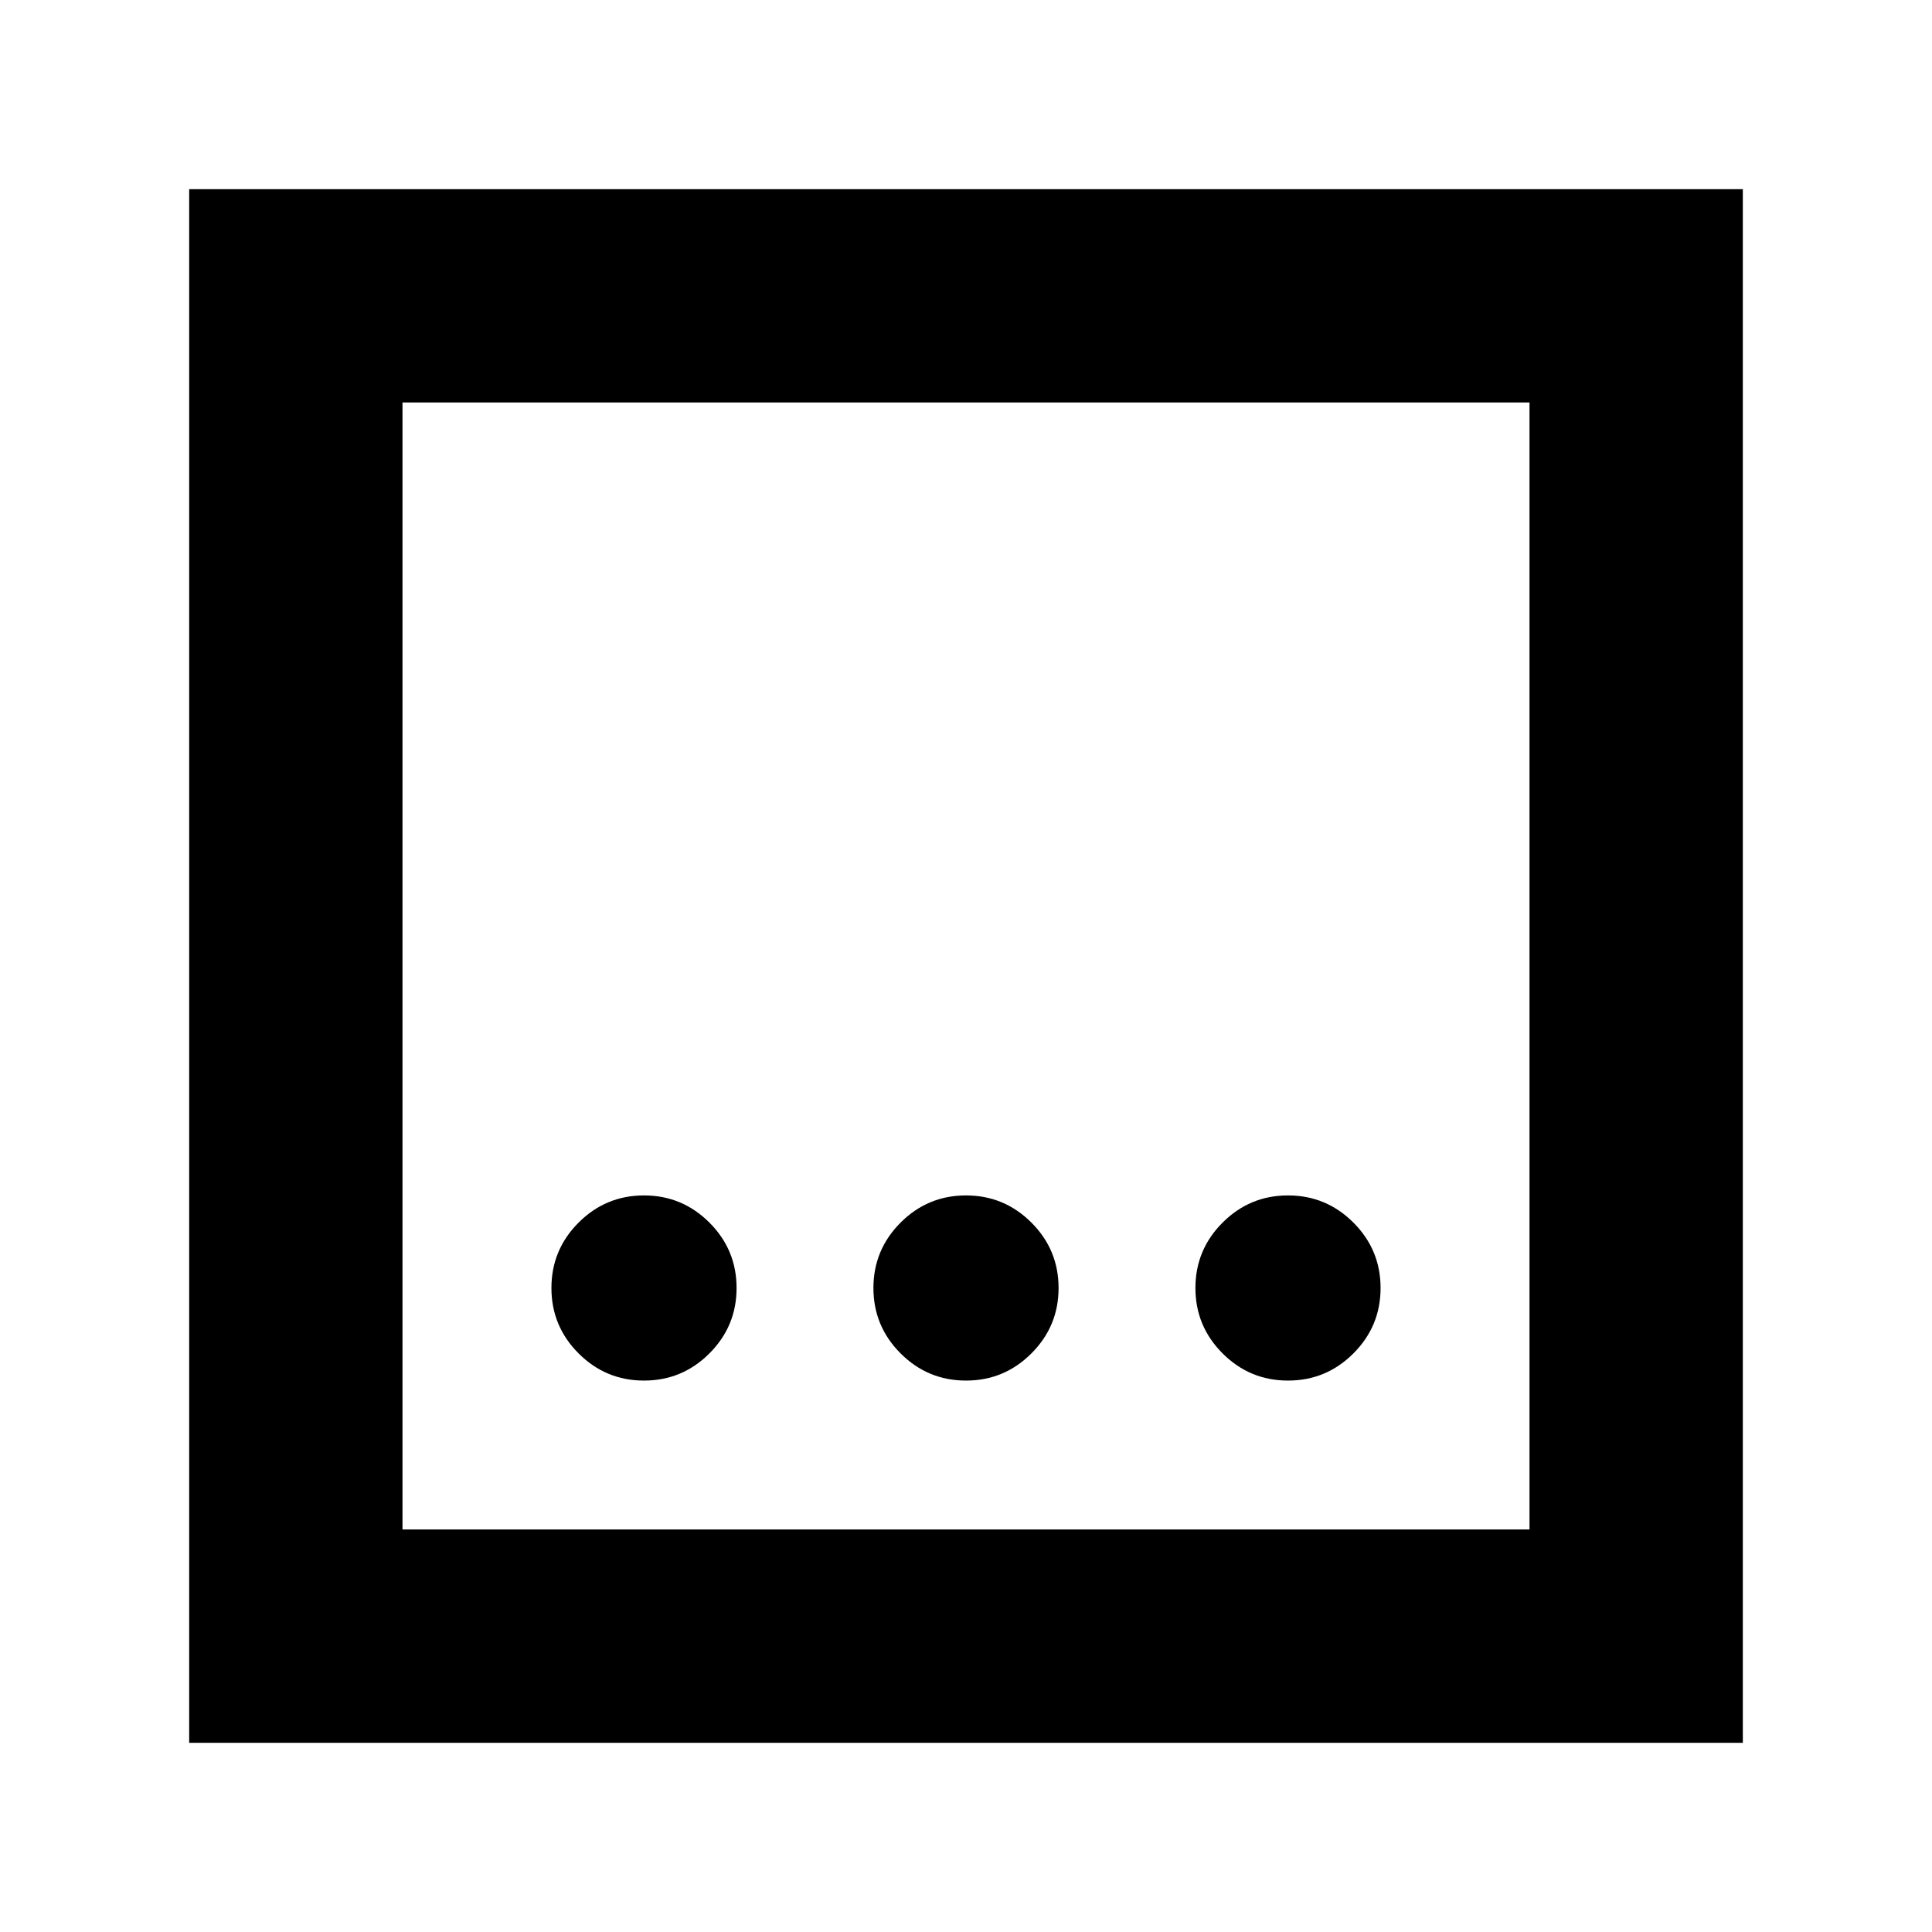 <svg xmlns="http://www.w3.org/2000/svg" height="24" viewBox="0 96 960 960" width="24"><path d="M480 782q19 0 32.5-13.5T526 736q0-19-13.5-32.5T480 690q-19 0-32.5 13.5T434 736q0 19 13.5 32.5T480 782Zm-160 0q19 0 32.5-13.5T366 736q0-19-13.5-32.5T320 690q-19 0-32.5 13.5T274 736q0 19 13.5 32.5T320 782Zm320 0q19 0 32.5-13.5T686 736q0-19-13.5-32.5T640 690q-19 0-32.5 13.5T594 736q0 19 13.5 32.5T640 782ZM94 962V190h772v772H94Zm106-106h560V296H200v560Zm0-560v560-560Z"/></svg>